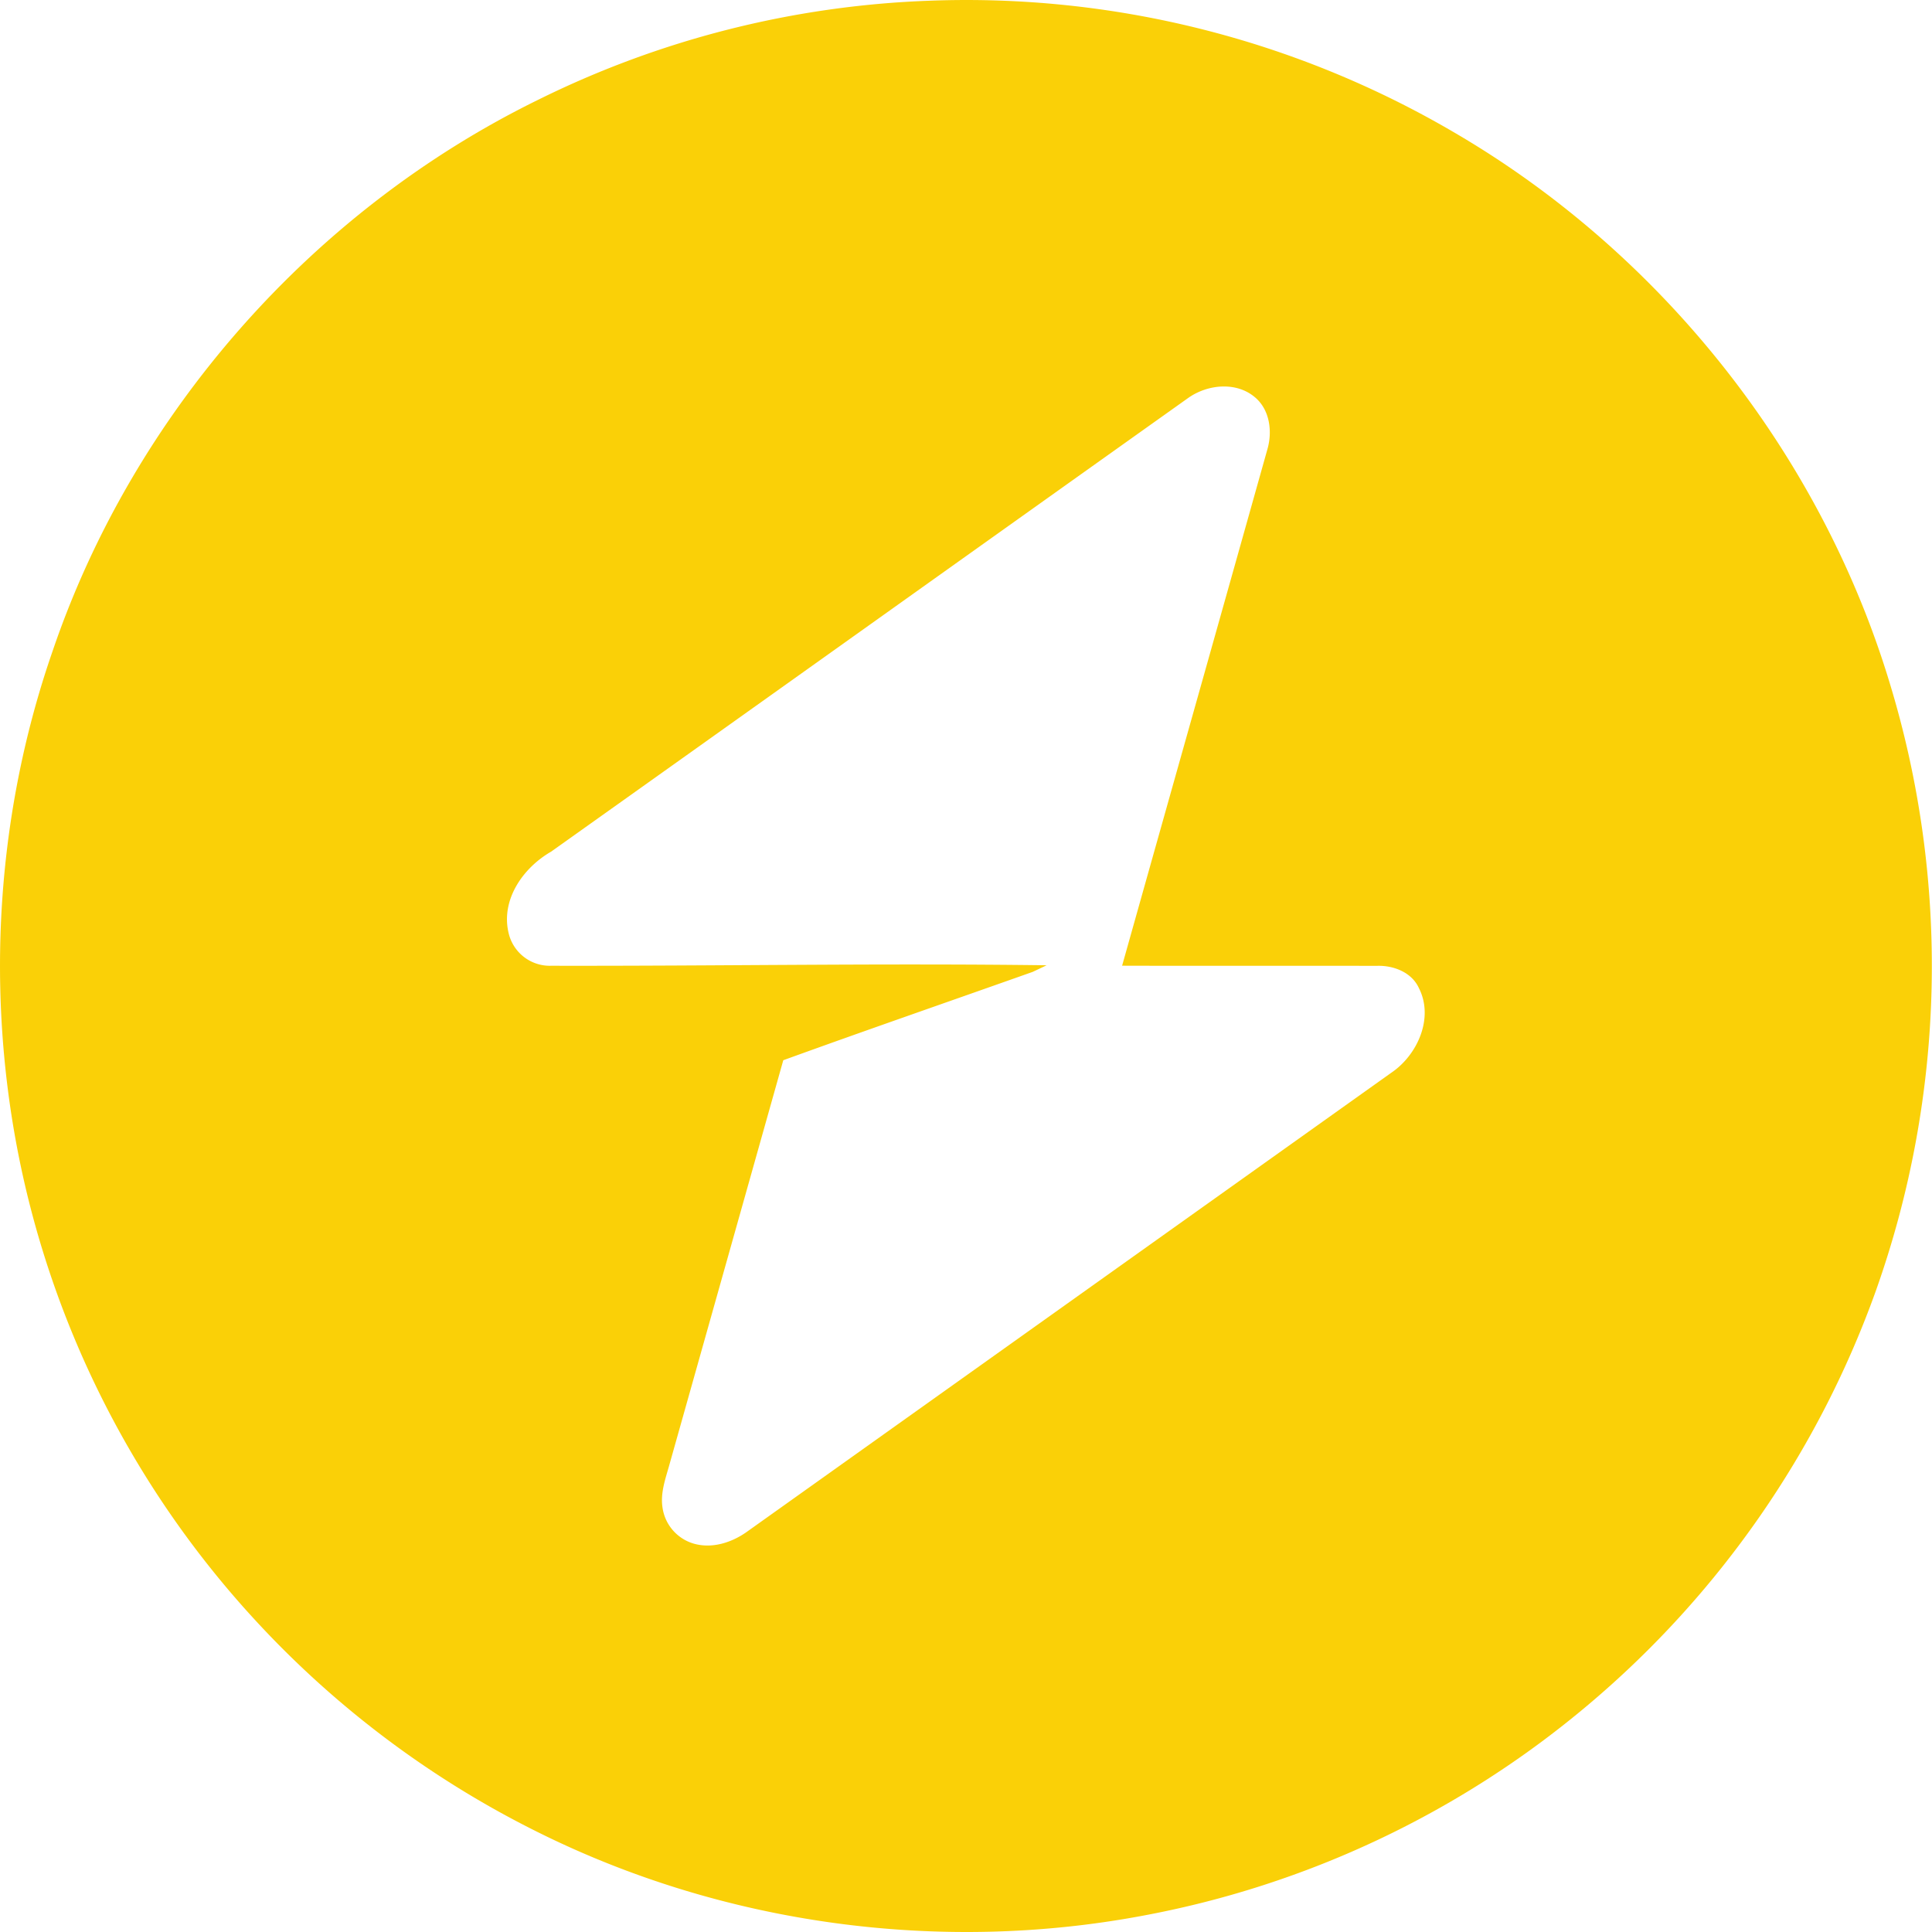 <svg xmlns="http://www.w3.org/2000/svg" width="40" height="40" fill="none"><path fill="#FAD007" d="M19.24.015a19.97 19.97 0 0 1 10.855 2.72c4.282 2.492 7.576 6.632 9.02 11.375a20.1 20.1 0 0 1-.276 12.611 20.04 20.04 0 0 1-5.957 8.575 19.94 19.94 0 0 1-9.24 4.37c-4.212.786-8.672.176-12.51-1.735a20.1 20.1 0 0 1-5.812-4.348 19.96 19.96 0 0 1-4.776-8.932c-.875-3.676-.695-7.602.546-11.174C2.765 8.553 6.463 4.363 11.13 2.072A19.85 19.85 0 0 1 19.24.015m5.368 8.219c-4.4 3.13-8.796 6.268-13.197 9.398-.58.333-1.048.995-.88 1.689a.875.875 0 0 0 .878.674c3.421.007 6.84-.055 10.26-.01l-.286.136c-1.721.61-3.448 1.207-5.166 1.83l-2.356 8.368c-.08.289-.191.584-.145.889a.91.91 0 0 0 .64.749c.38.112.784-.016 1.098-.236l13.354-9.513c.541-.367.883-1.134.569-1.75-.149-.33-.532-.475-.875-.461-1.756-.004-3.514.002-5.27-.003 1.002-3.567 2.009-7.132 3.01-10.699.102-.359.049-.794-.24-1.053-.387-.347-.989-.29-1.394-.008"/></svg>